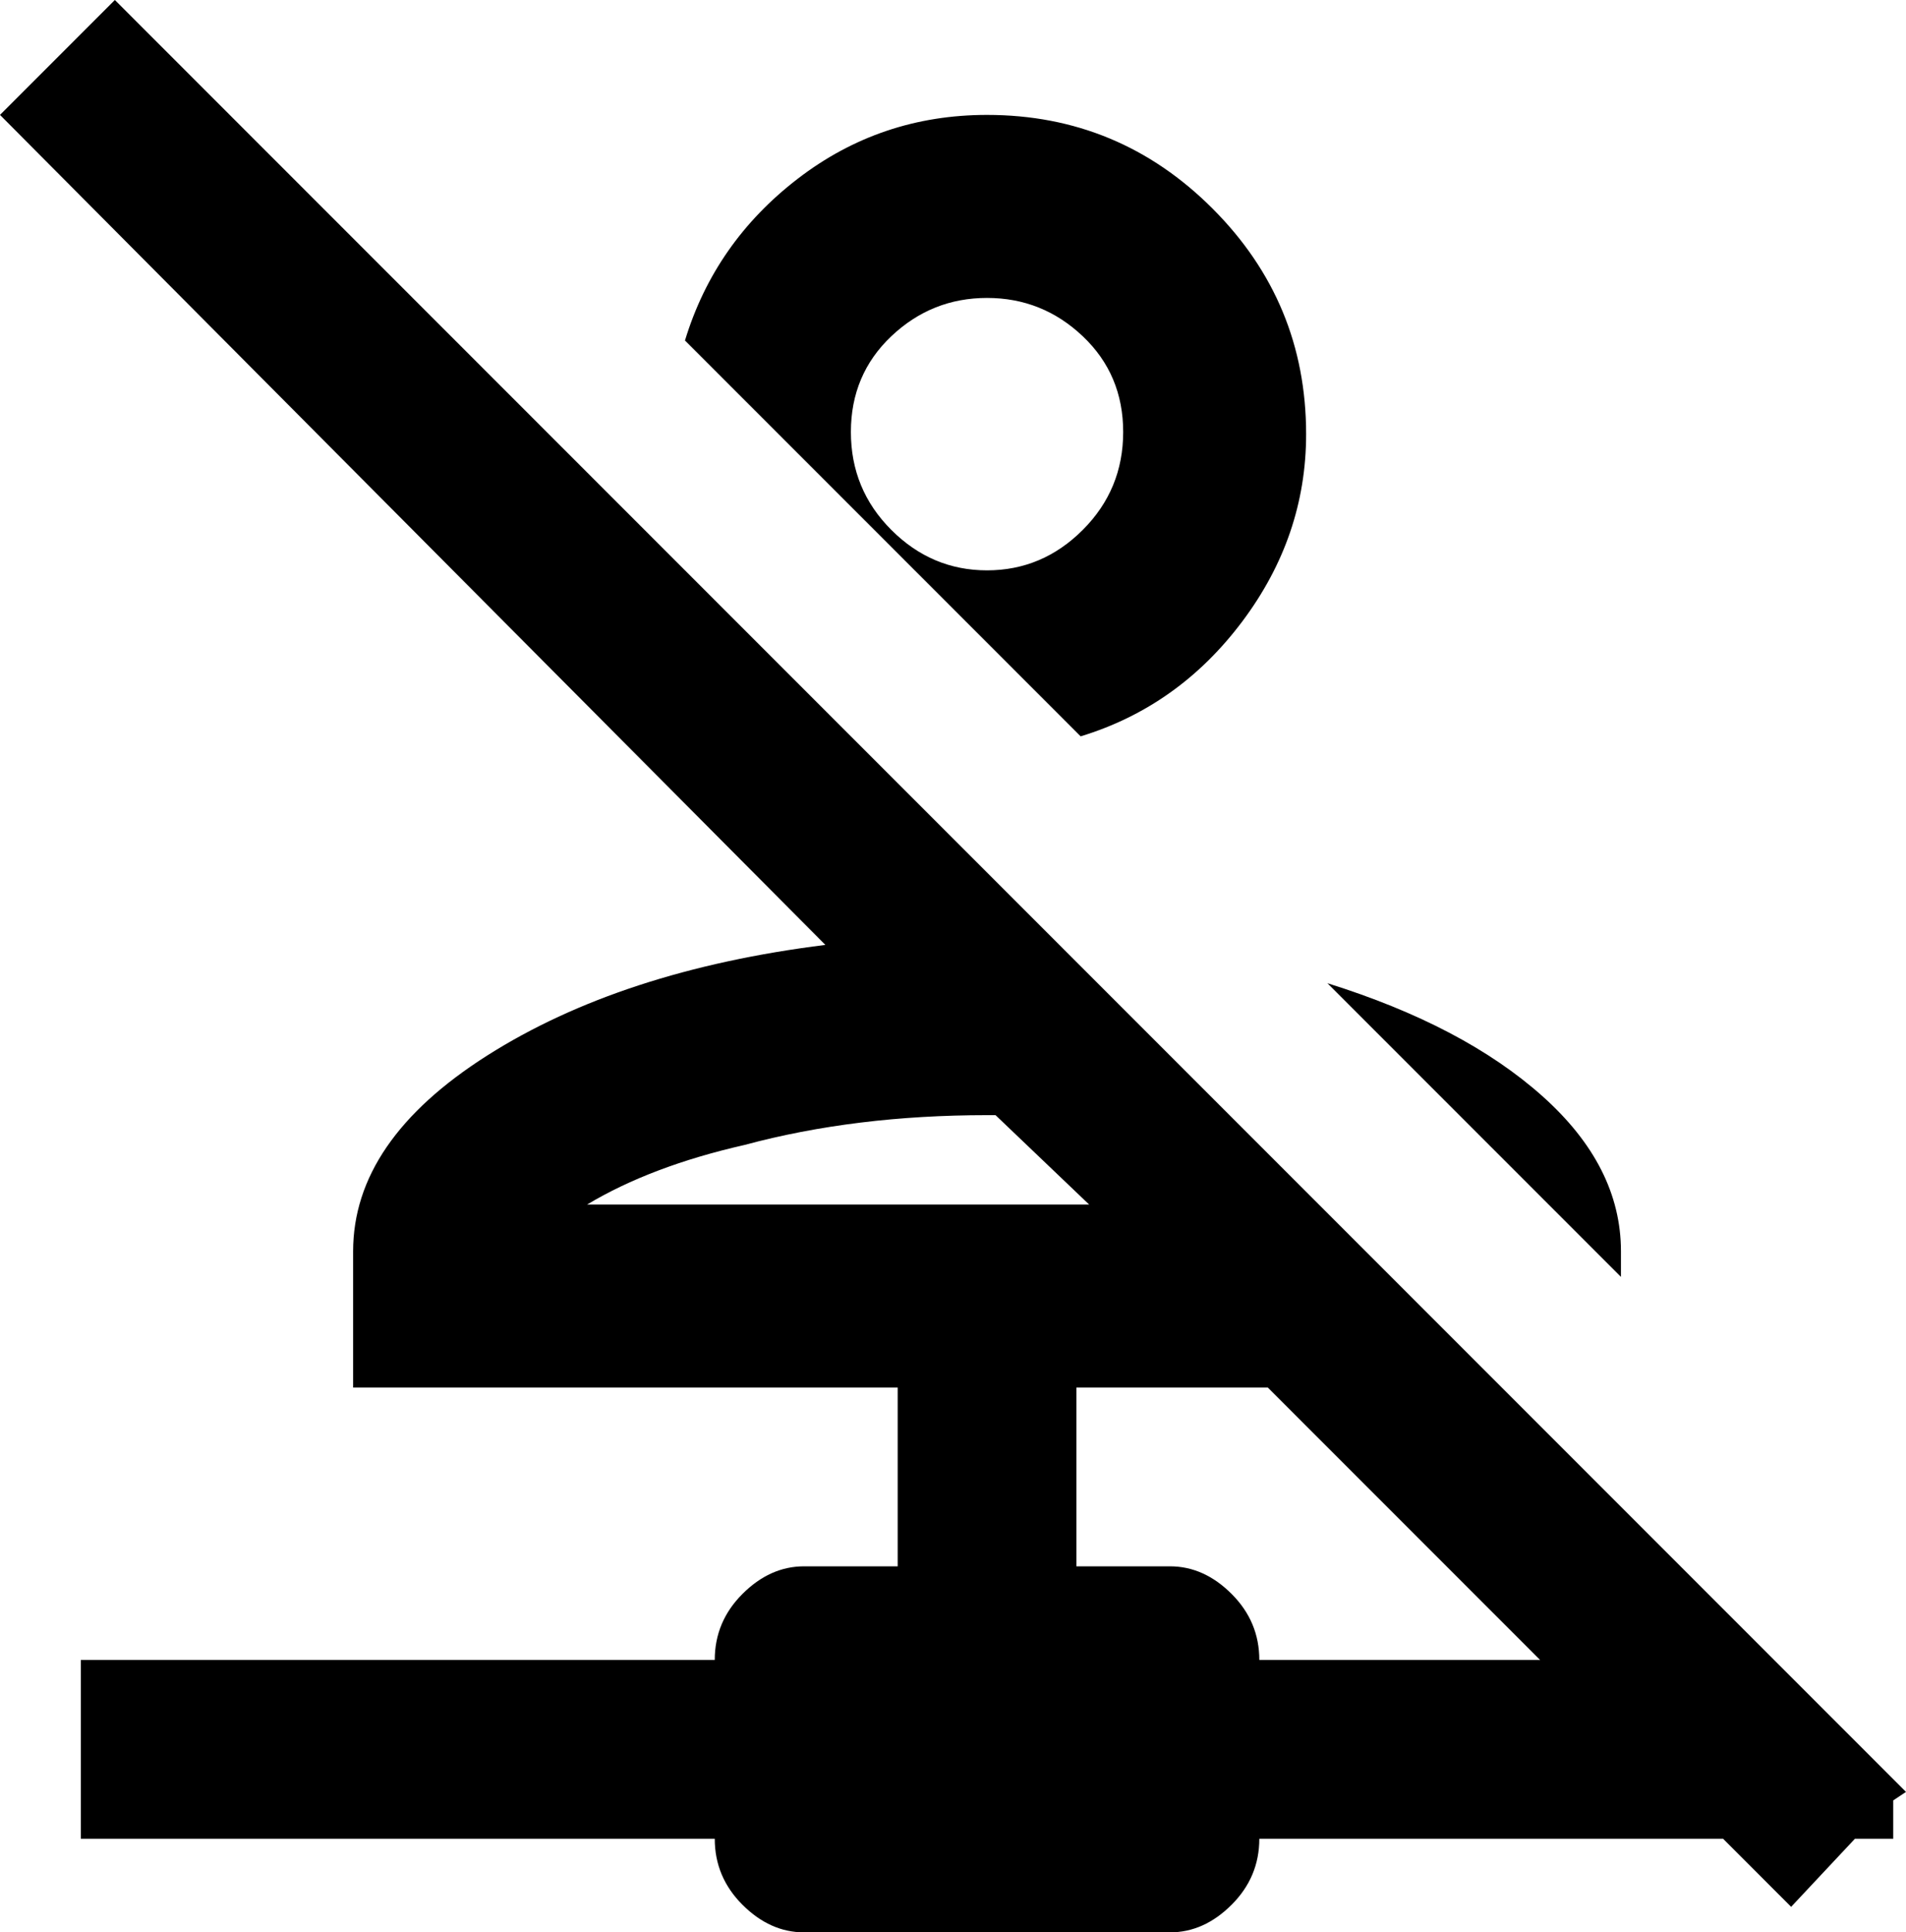 <svg xmlns="http://www.w3.org/2000/svg" viewBox="24 -43 448 454">
      <g transform="scale(1 -1) translate(0 -368)">
        <path d="M405 111 336 180Q368 170 386.5 153.5Q405 137 405 117ZM278 238 185 331Q192 354 211.5 369.0Q231 384 256 384Q287 384 309.0 362.0Q331 340 331 309Q331 285 316.0 265.0Q301 245 278 238ZM256 277Q269 277 278.5 286.5Q288 296 288.0 309.5Q288 323 278.5 332.0Q269 341 256.0 341.0Q243 341 233.5 332.0Q224 323 224.0 309.5Q224 296 233.5 286.5Q243 277 256 277ZM469 -21H460L445 -37L429 -21H320Q320 -30 313.5 -36.5Q307 -43 299 -43H213Q205 -43 198.5 -36.5Q192 -30 192 -21H43V21H192Q192 30 198.5 36.5Q205 43 213 43H235V85H107V117Q107 143 138.5 163.0Q170 183 218 189L24 384L51 411L472 -10L469 -12ZM280 128 258 149H256Q225 149 199 142Q177 137 162 128ZM386 21 322 85H277V43H299Q307 43 313.5 36.5Q320 30 320 21Z" />
      </g>
    </svg>